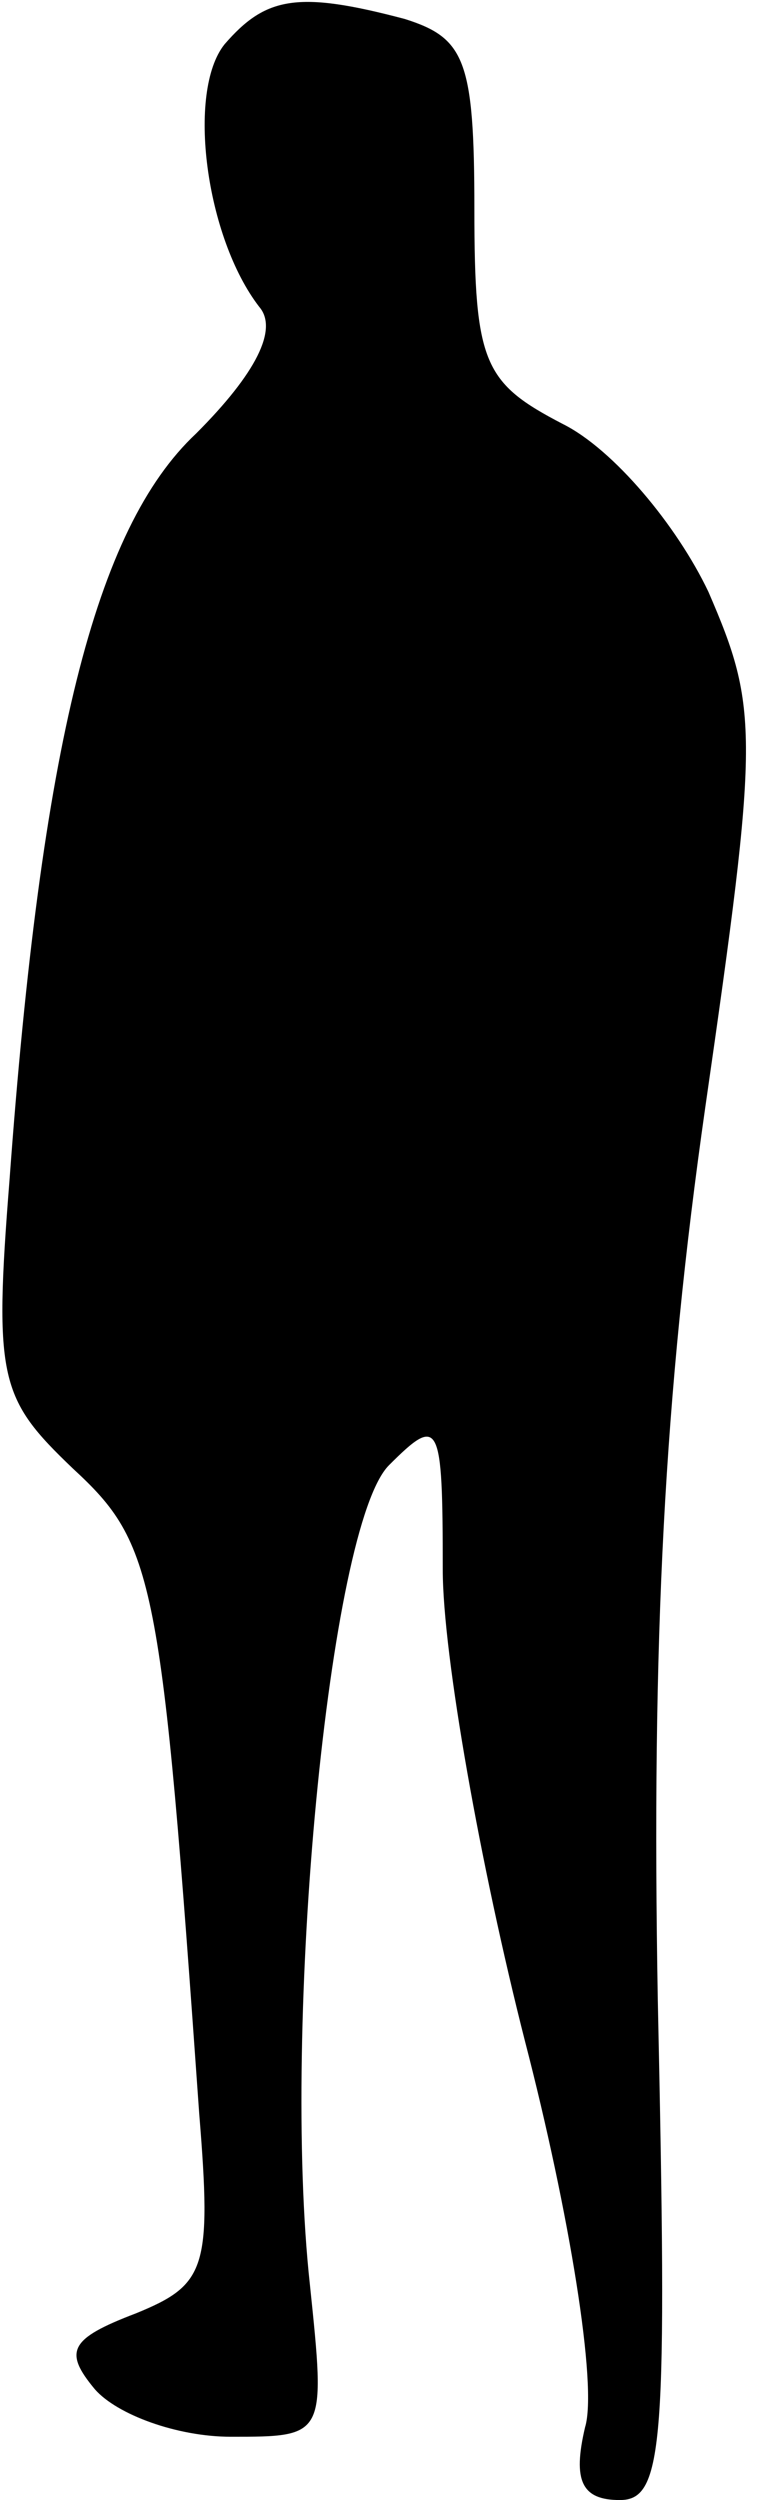 <?xml version="1.0" standalone="no"?>
<!DOCTYPE svg PUBLIC "-//W3C//DTD SVG 20010904//EN"
 "http://www.w3.org/TR/2001/REC-SVG-20010904/DTD/svg10.dtd">
<svg version="1.0" xmlns="http://www.w3.org/2000/svg"
 width="24pt" height="79pt" viewBox="0 0 24 79"
 preserveAspectRatio="xMidYMid meet">
<g transform="translate(0,79) scale(0.1,-0.1)"
fill="#000000" stroke="none">
<path fill="#000000" stroke="none" d="M71 776 c-12 -15 -6 -61 11 -83 6 -7
-1 -21 -20 -40 -32 -30 -49 -99 -59 -236 -5 -63 -3 -69 20 -91 26 -24 28 -34
40 -204 4 -49 2 -54 -20 -63 -21 -8 -23 -12 -13 -24 7 -8 26 -15 43 -15 30 0
30 0 25 48 -9 82 6 240 25 259 16 16 17 14 17 -33 0 -27 12 -94 26 -149 14
-54 23 -109 19 -122 -4 -17 -1 -23 11 -23 14 0 15 18 12 158 -2 114 2 191 15
282 17 118 17 126 1 163 -10 21 -30 45 -46 53 -25 13 -28 19 -28 68 0 47 -3
54 -22 60 -34 9 -44 7 -57 -8z"/>
</g>
</svg>
